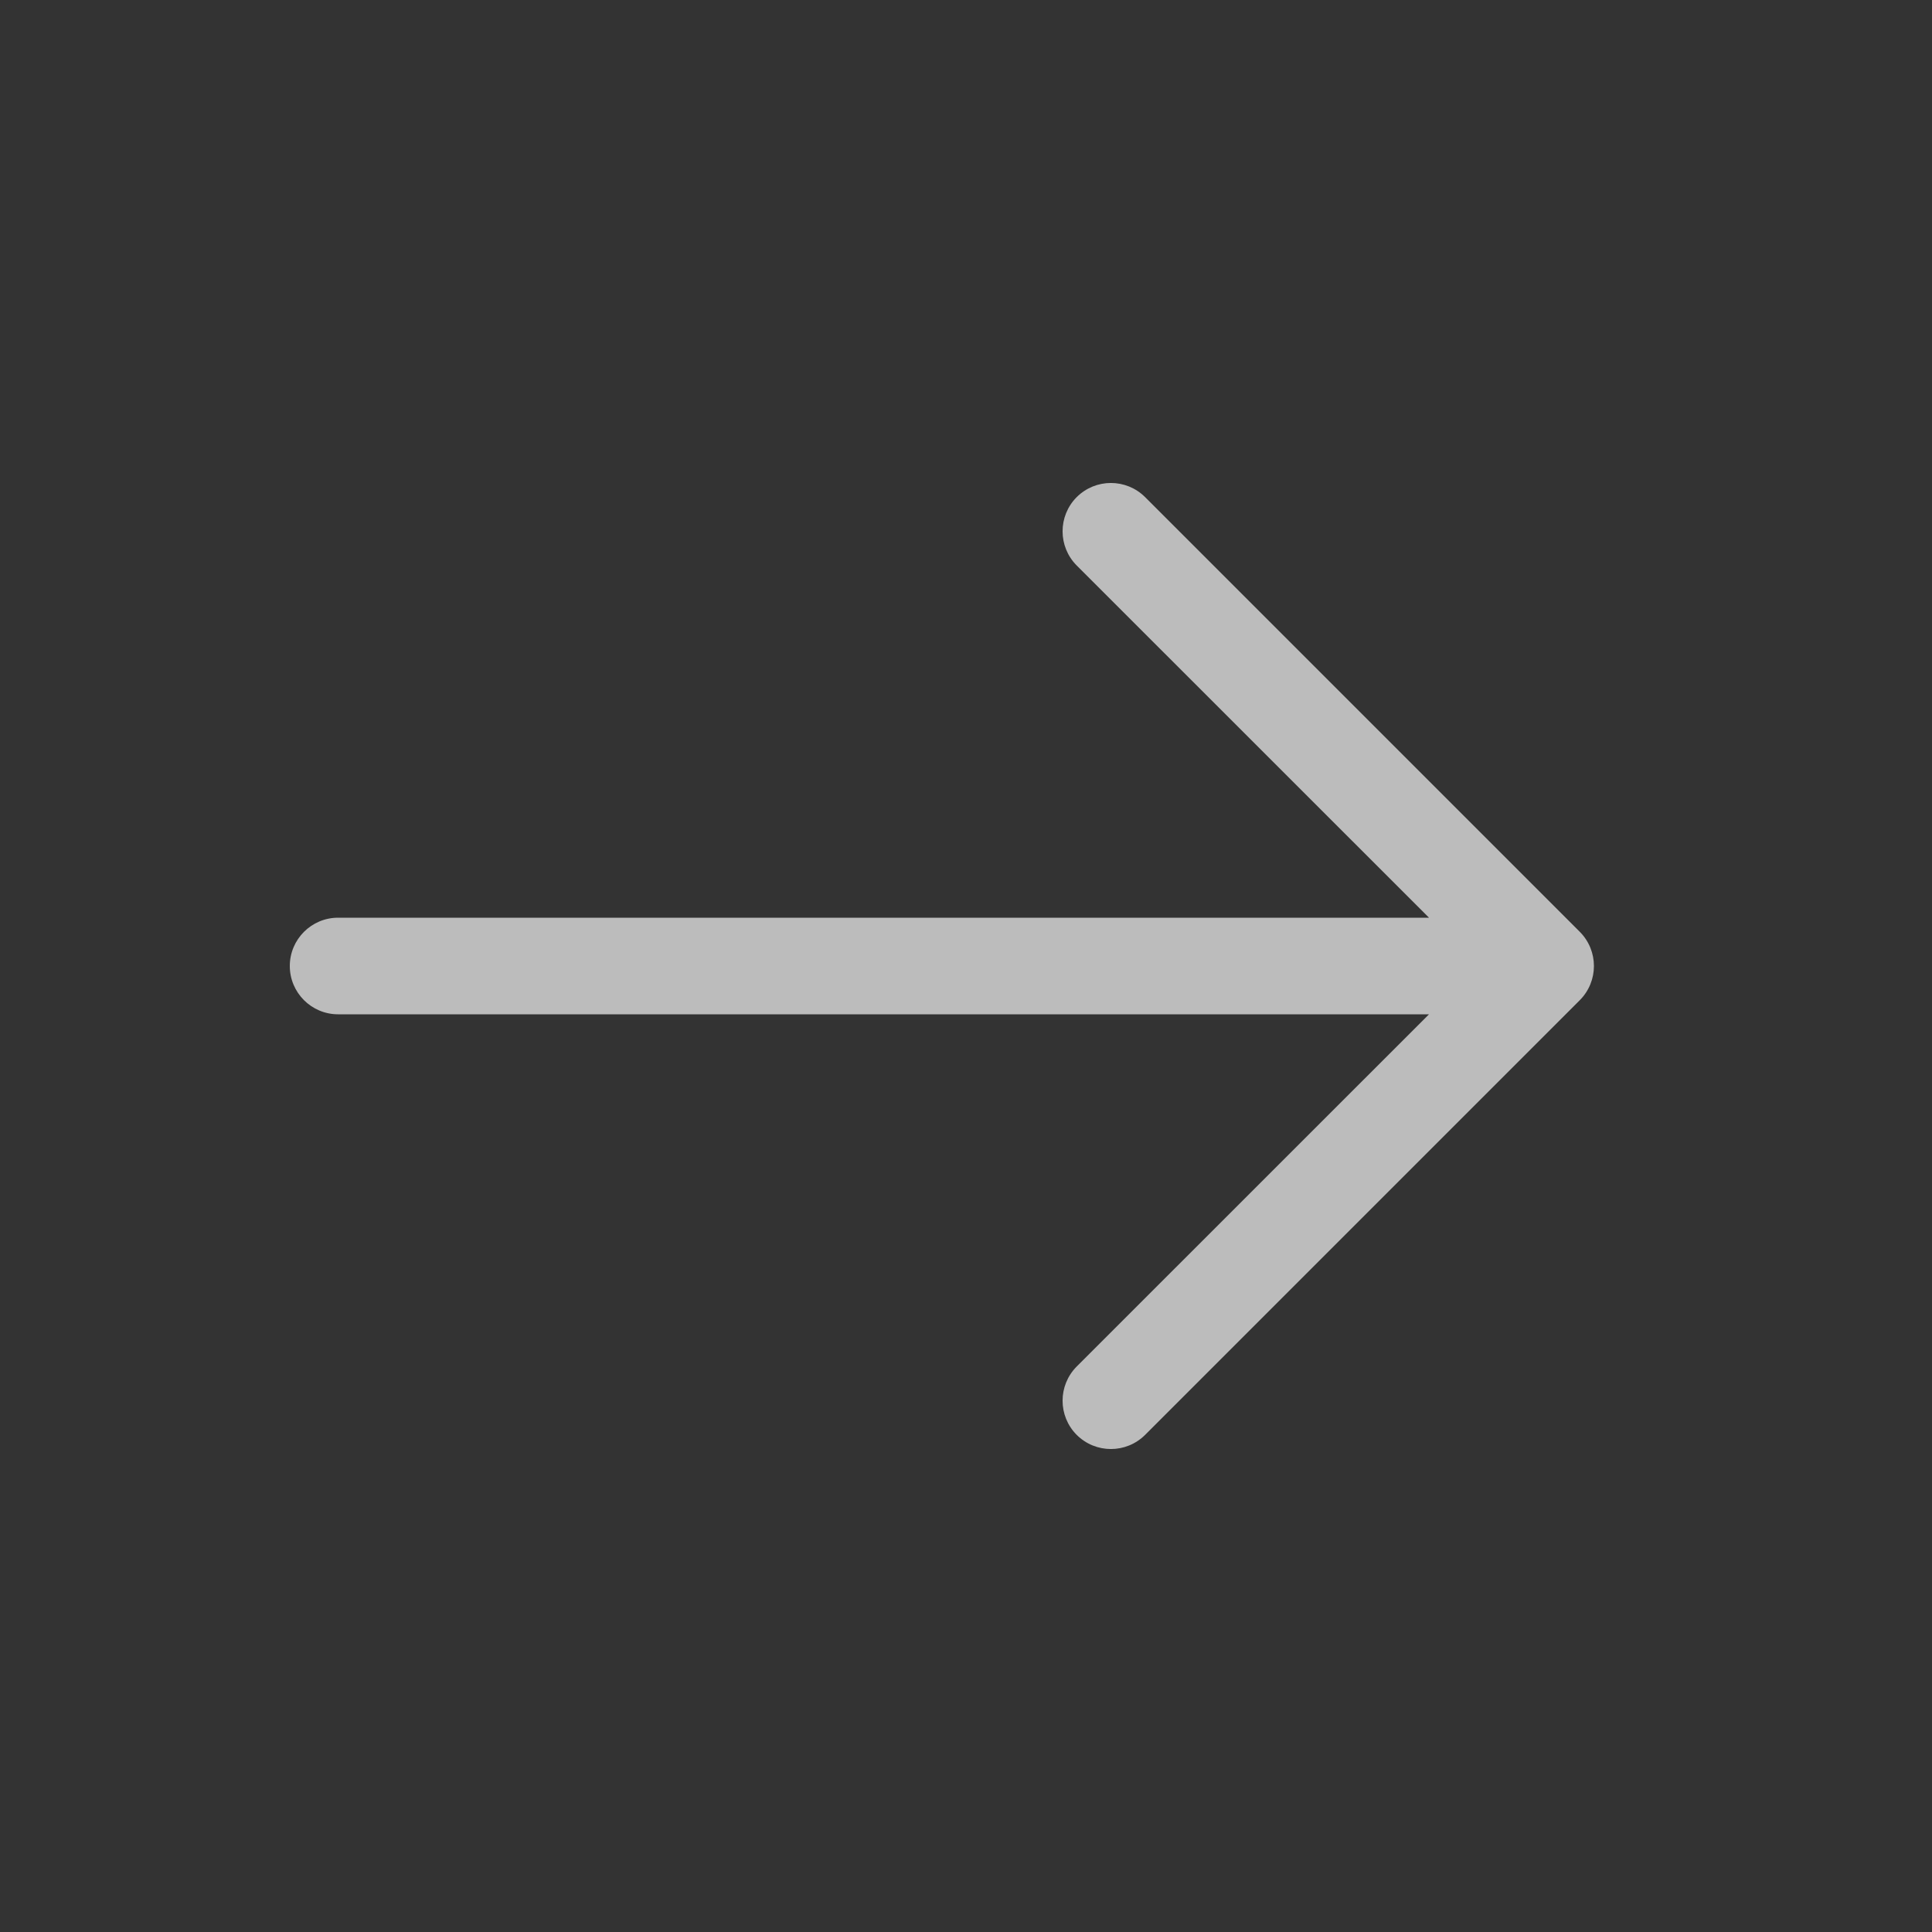 <svg width="20" height="20" viewBox="0 0 20 20" fill="none" xmlns="http://www.w3.org/2000/svg">
<rect x="0" y="0" width="20" height="20" fill="#333333" stroke="none"/>
<g id="IconArrowRight">
<path id="Path" fill-rule="evenodd" clip-rule="evenodd" d="M3 10C3 9.724 3.224 9.5 3.5 9.5L14.793 9.5L11.146 5.854C10.951 5.658 10.951 5.342 11.146 5.146C11.342 4.951 11.658 4.951 11.854 5.146L16.354 9.646C16.549 9.842 16.549 10.158 16.354 10.354L11.854 14.854C11.658 15.049 11.342 15.049 11.146 14.854C10.951 14.658 10.951 14.342 11.146 14.146L14.793 10.5L3.5 10.5C3.224 10.5 3 10.276 3 10Z" fill="white" fill-opacity="0.67"/>
</g>
</svg>
